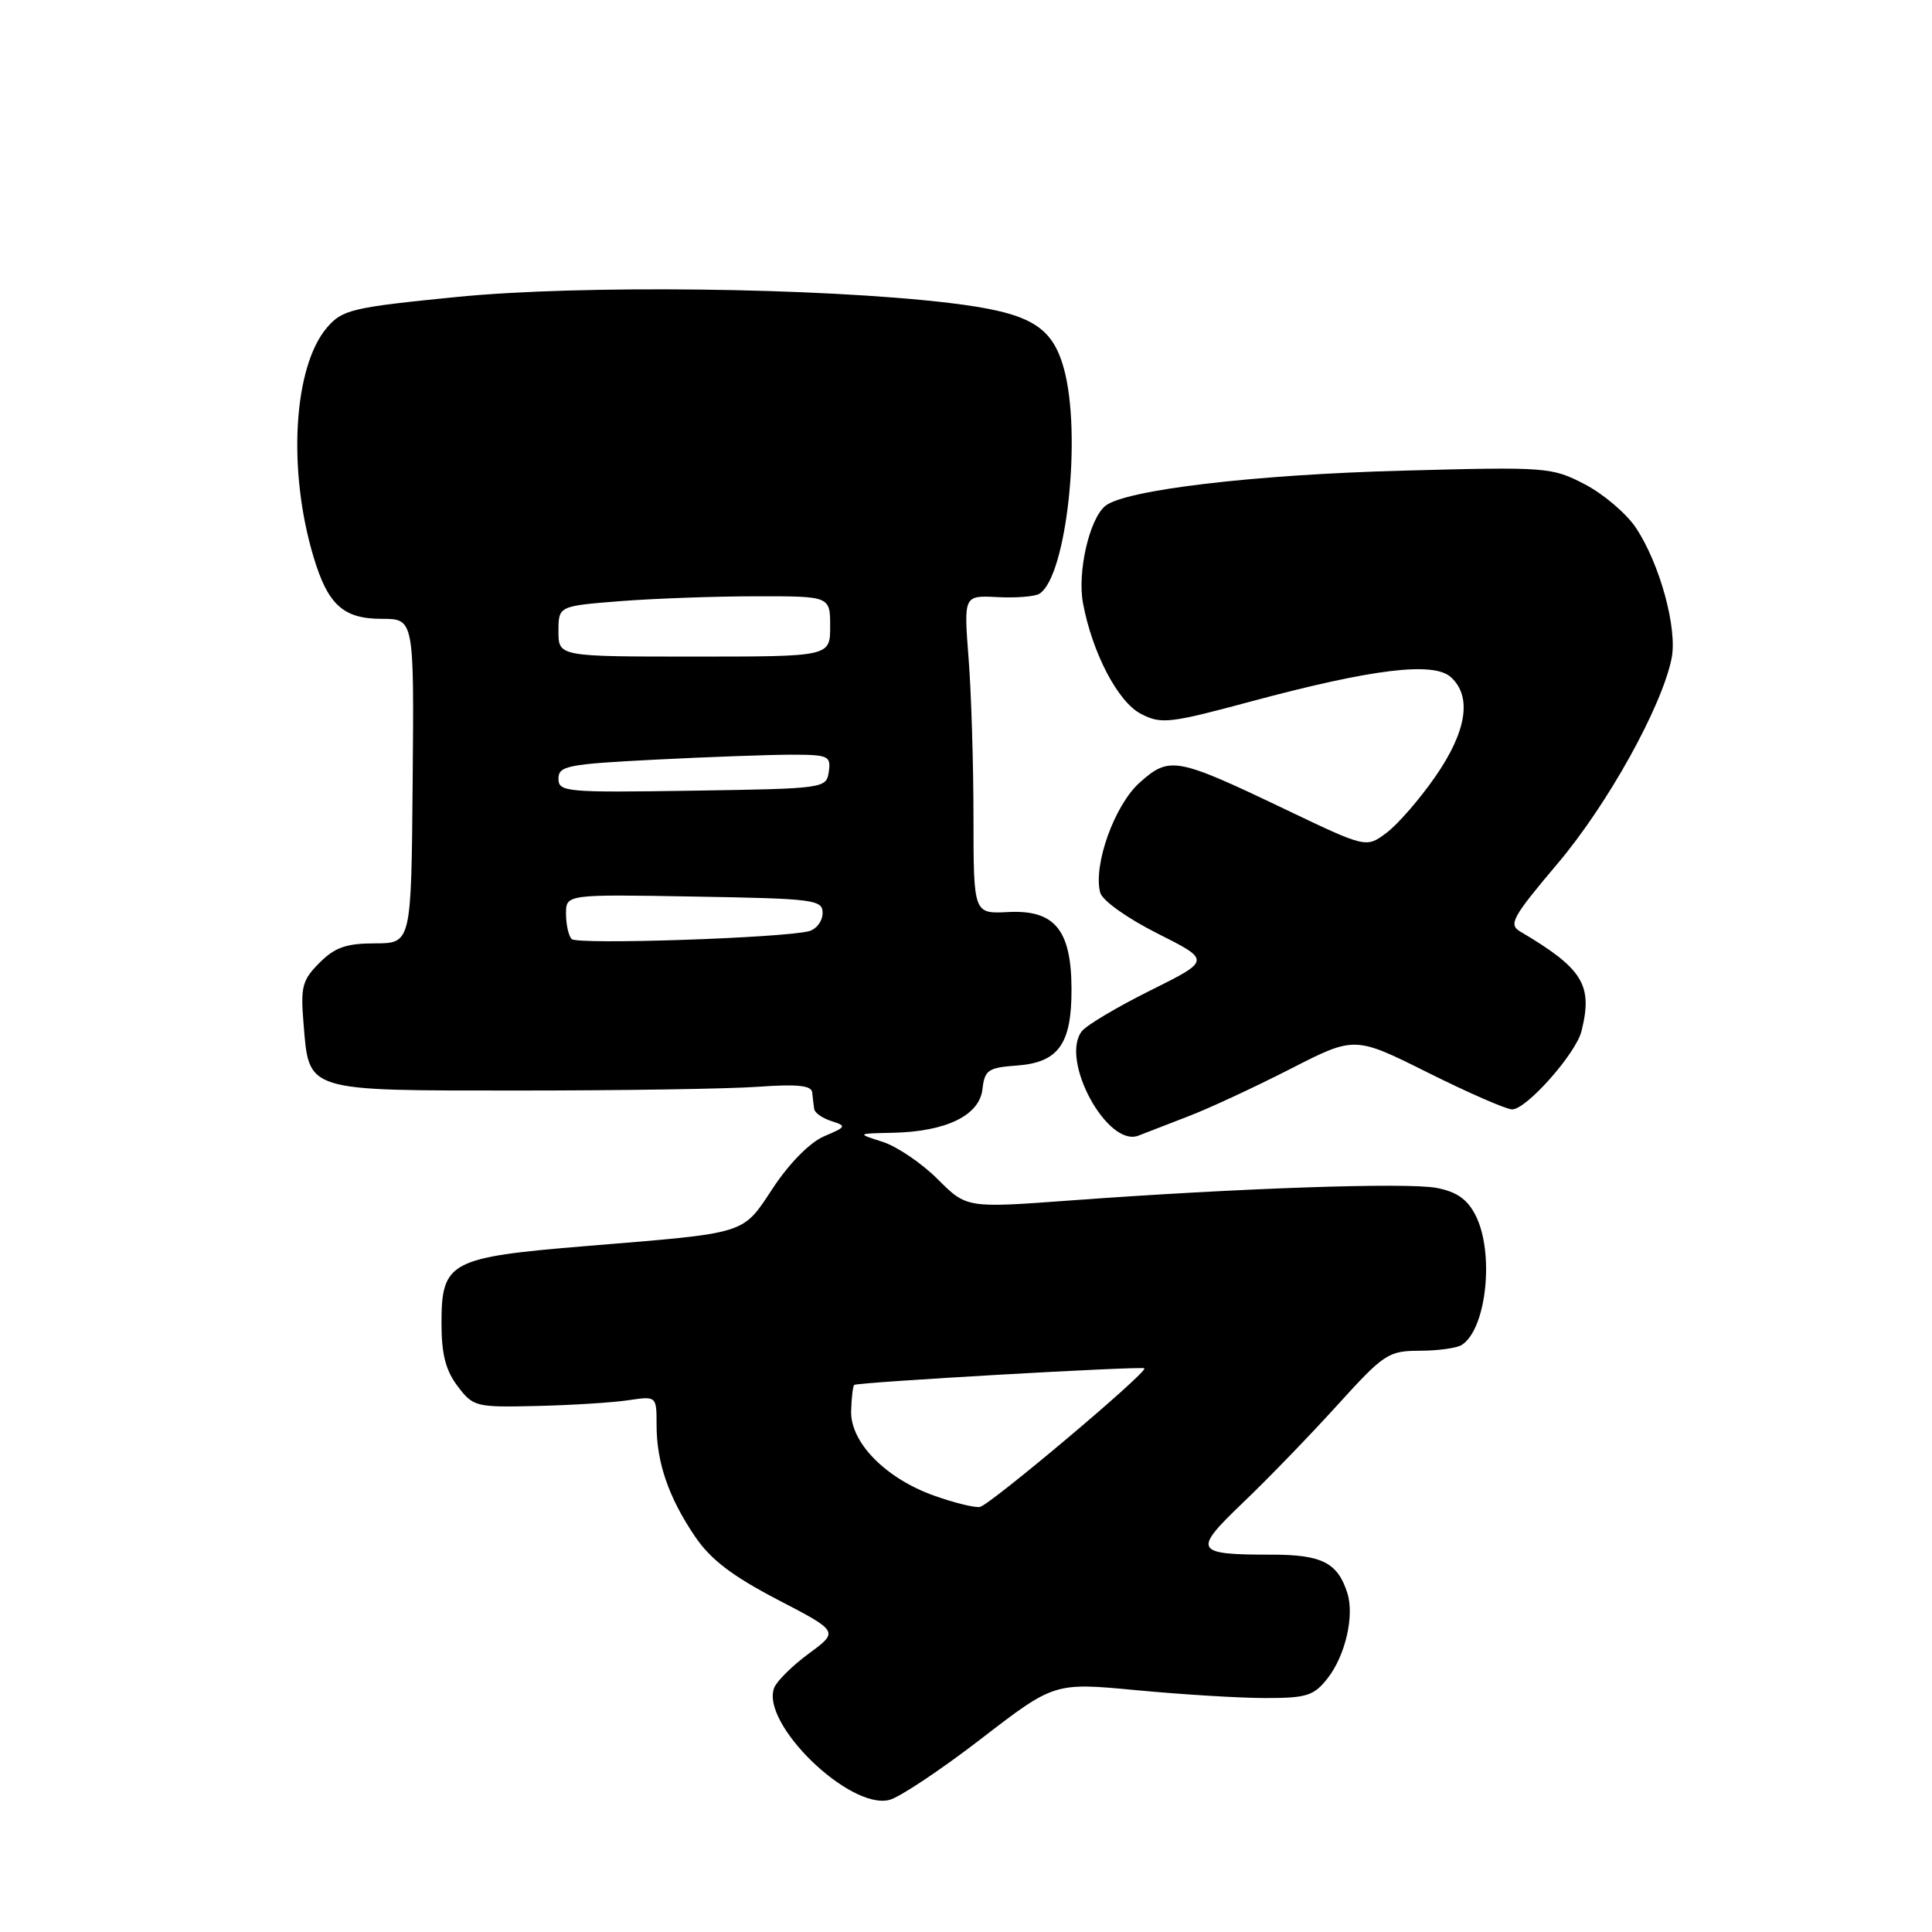 <?xml version="1.0" encoding="UTF-8" standalone="no"?>
<!DOCTYPE svg PUBLIC "-//W3C//DTD SVG 1.1//EN" "http://www.w3.org/Graphics/SVG/1.1/DTD/svg11.dtd" >
<svg xmlns="http://www.w3.org/2000/svg" xmlns:xlink="http://www.w3.org/1999/xlink" version="1.1" viewBox="0 0 256 256">
 <g >
 <path fill="currentColor"
d=" M 129.99 230.41 C 139.70 222.93 139.70 222.93 150.60 223.96 C 156.60 224.53 164.28 225.00 167.68 225.00 C 173.14 225.00 174.09 224.70 175.90 222.40 C 178.26 219.40 179.49 214.11 178.53 211.09 C 177.25 207.06 175.16 206.00 168.51 206.00 C 158.24 206.00 157.98 205.54 164.70 199.11 C 167.93 196.03 173.53 190.24 177.15 186.25 C 183.40 179.36 183.95 179.00 188.11 178.98 C 190.53 178.98 193.03 178.63 193.69 178.21 C 196.98 176.12 198.05 165.94 195.50 161.00 C 194.41 158.88 192.99 157.90 190.33 157.40 C 186.39 156.66 164.04 157.43 141.79 159.07 C 128.08 160.08 128.08 160.08 124.24 156.24 C 122.13 154.13 118.85 151.91 116.95 151.30 C 113.50 150.20 113.50 150.20 118.28 150.10 C 125.36 149.95 129.78 147.81 130.18 144.33 C 130.47 141.78 130.92 141.47 134.73 141.19 C 140.26 140.79 142.01 138.34 141.98 131.03 C 141.95 123.20 139.75 120.54 133.60 120.85 C 129.00 121.09 129.00 121.09 128.99 108.30 C 128.99 101.26 128.70 91.76 128.34 87.20 C 127.70 78.89 127.70 78.89 132.16 79.12 C 134.61 79.25 137.11 79.05 137.72 78.68 C 141.33 76.44 143.38 57.52 140.96 48.80 C 139.38 43.11 136.40 41.42 125.78 40.14 C 108.76 38.11 76.88 37.72 60.52 39.35 C 46.62 40.73 45.37 41.03 43.34 43.39 C 38.88 48.58 38.07 62.26 41.56 73.84 C 43.45 80.15 45.50 82.00 50.59 82.00 C 54.87 82.00 54.87 82.00 54.68 103.50 C 54.50 124.99 54.50 124.99 49.70 125.00 C 45.89 125.00 44.38 125.53 42.34 127.57 C 40.05 129.86 39.81 130.75 40.22 135.62 C 40.97 144.72 40.26 144.50 68.79 144.50 C 82.38 144.50 96.65 144.28 100.50 144.00 C 105.66 143.63 107.53 143.83 107.62 144.75 C 107.69 145.44 107.81 146.42 107.88 146.93 C 107.94 147.45 108.97 148.17 110.17 148.55 C 112.20 149.20 112.14 149.32 109.23 150.55 C 107.37 151.33 104.66 154.05 102.48 157.33 C 98.28 163.66 99.36 163.32 77.65 165.11 C 59.57 166.60 58.50 167.17 58.50 175.34 C 58.50 179.42 59.05 181.59 60.64 183.68 C 62.71 186.41 63.03 186.49 71.14 186.30 C 75.74 186.19 81.19 185.85 83.25 185.54 C 87.00 184.98 87.00 184.98 87.00 188.84 C 87.00 193.81 88.61 198.46 92.11 203.62 C 94.18 206.66 97.03 208.83 103.03 211.96 C 111.15 216.18 111.15 216.18 107.18 219.10 C 104.99 220.71 102.92 222.76 102.58 223.65 C 100.77 228.37 112.55 239.83 117.84 238.50 C 119.18 238.17 124.64 234.53 129.99 230.41 Z  M 157.50 147.90 C 160.25 146.85 166.32 144.02 171.00 141.63 C 179.50 137.28 179.50 137.28 189.23 142.14 C 194.58 144.81 199.59 147.00 200.37 147.00 C 202.26 147.00 208.80 139.63 209.55 136.65 C 211.09 130.52 209.77 128.36 201.45 123.44 C 199.85 122.50 200.36 121.57 206.38 114.44 C 213.00 106.62 220.16 93.74 221.49 87.27 C 222.30 83.33 219.95 74.73 216.77 69.94 C 215.51 68.05 212.46 65.45 209.99 64.17 C 205.62 61.90 204.98 61.85 186.00 62.36 C 166.17 62.88 149.01 64.92 146.44 67.05 C 144.34 68.80 142.74 75.80 143.50 79.91 C 144.73 86.51 148.13 93.02 151.18 94.59 C 153.86 95.98 154.94 95.86 165.79 92.94 C 181.83 88.63 189.94 87.64 192.24 89.72 C 195.08 92.28 194.35 96.92 190.17 102.93 C 188.10 105.92 185.19 109.26 183.71 110.36 C 181.03 112.37 181.03 112.37 170.26 107.22 C 155.85 100.33 154.96 100.17 151.01 103.70 C 147.68 106.67 144.83 114.63 145.78 118.27 C 146.05 119.31 149.31 121.64 153.35 123.68 C 160.45 127.25 160.45 127.25 152.47 131.22 C 148.09 133.40 143.99 135.83 143.36 136.63 C 140.39 140.40 146.74 152.11 150.87 150.47 C 151.77 150.12 154.75 148.96 157.50 147.90 Z  M 123.77 198.18 C 117.35 195.90 112.66 191.12 112.78 186.97 C 112.83 185.23 113.01 183.66 113.19 183.51 C 113.58 183.15 151.33 180.99 151.64 181.31 C 152.13 181.79 131.09 199.51 129.83 199.68 C 129.10 199.79 126.37 199.11 123.77 198.18 Z  M 75.75 124.43 C 75.34 124.01 75.00 122.50 75.00 121.08 C 75.00 118.50 75.00 118.50 92.00 118.80 C 107.89 119.07 109.00 119.21 109.00 120.98 C 109.00 122.02 108.21 123.09 107.25 123.37 C 104.05 124.28 76.51 125.21 75.75 124.43 Z  M 74.00 103.18 C 74.00 101.48 75.20 101.25 86.75 100.66 C 93.76 100.30 101.89 100.01 104.82 100.00 C 109.77 100.00 110.12 100.16 109.82 102.25 C 109.50 104.47 109.30 104.50 91.75 104.77 C 74.98 105.03 74.00 104.94 74.00 103.18 Z  M 74.00 83.65 C 74.00 80.30 74.00 80.30 82.25 79.65 C 86.79 79.30 94.89 79.01 100.25 79.01 C 110.00 79.00 110.00 79.00 110.00 83.00 C 110.00 87.00 110.00 87.00 92.00 87.00 C 74.00 87.00 74.00 87.00 74.00 83.65 Z "/>
</g>
</svg>